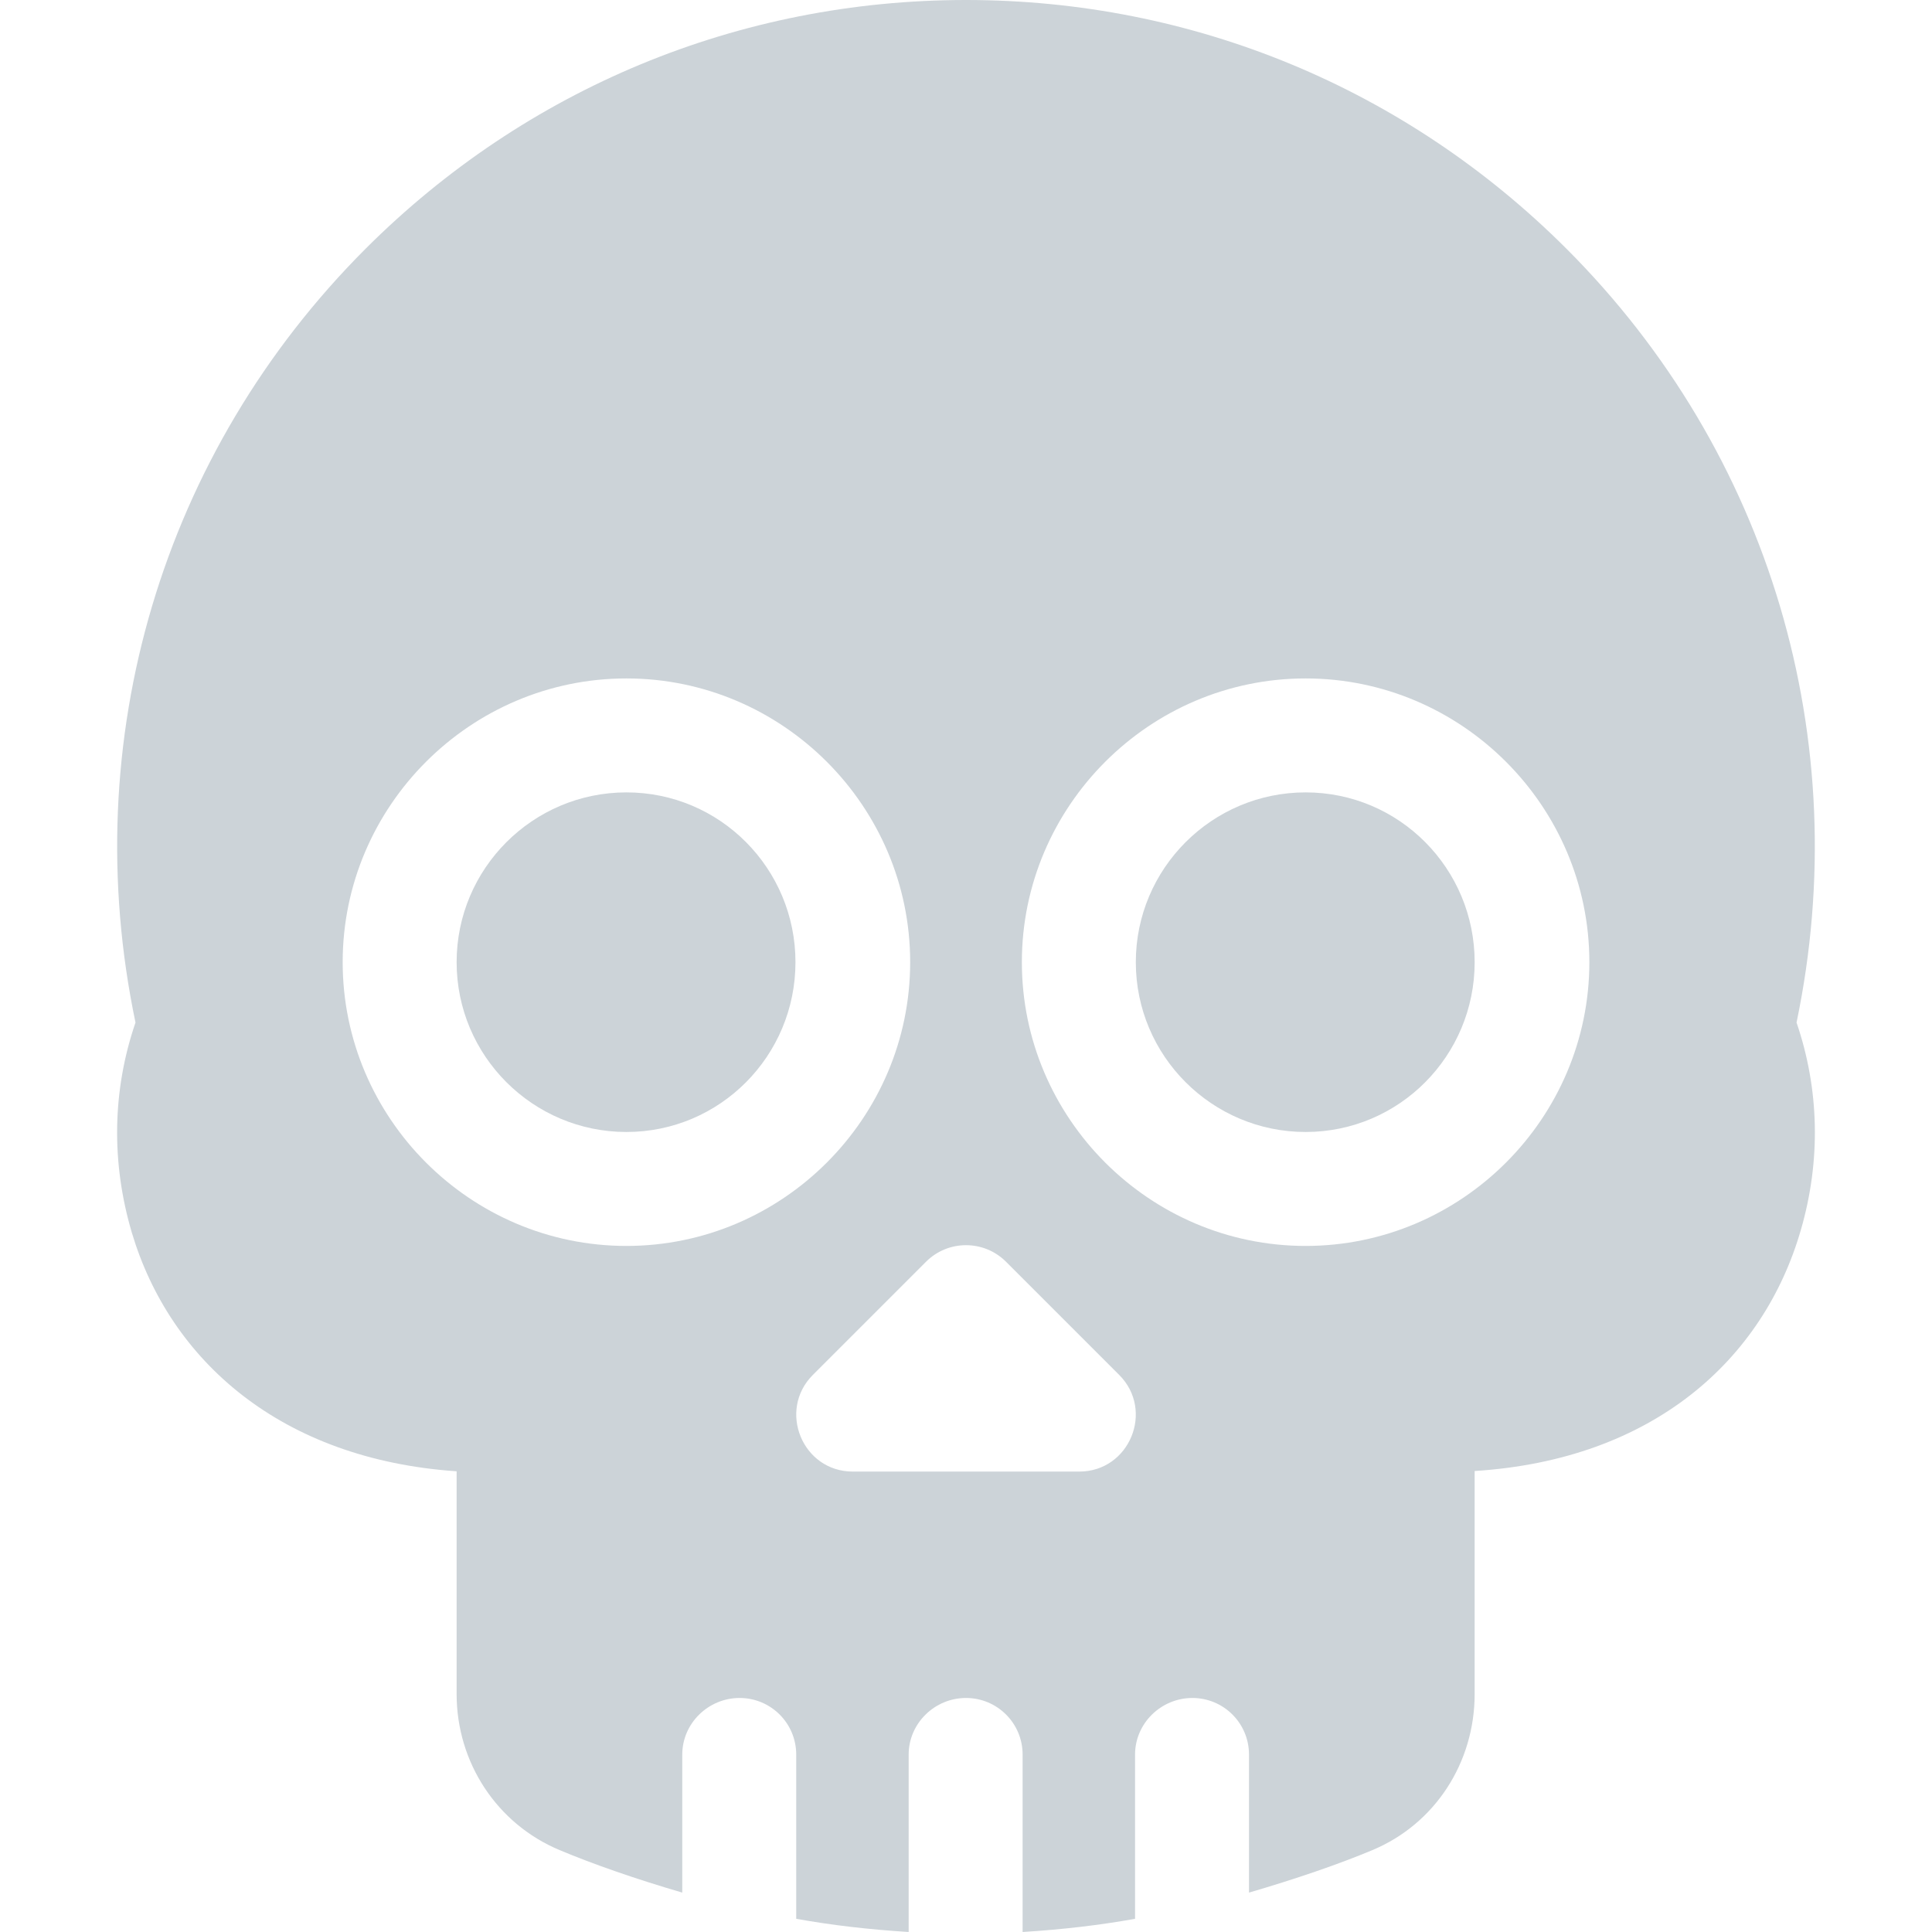 <?xml version="1.0"?>
<svg xmlns="http://www.w3.org/2000/svg" xmlns:xlink="http://www.w3.org/1999/xlink" version="1.1" id="Capa_1" x="0px" y="0px" viewBox="0 0 512 512" style="enable-background:new 0 0 512 512;" xml:space="preserve" width="512px" height="512px"><g><g>
	<g>
		<path d="M346.001,209.991c-24.813,0-44.998,20.185-44.998,44.998s20.185,44.998,44.998,44.998s44.798-20.185,44.798-44.998    S370.815,209.991,346.001,209.991z" data-original="#000000" class="active-path" data-old_color="#000000" fill="#CCD3D8"/>
	</g>
</g><g>
	<g>
		<path d="M476.103,270.984c15.614-74.748-7.002-151.107-60.993-205.084C372.572,23.407,316.09,0,256.005,0    S139.438,23.407,96.901,65.9C42.93,119.871,20.249,196.223,35.907,270.984c-6.152,17.943-6.475,37.088-0.967,55.691    c10.163,34.031,39.629,60.053,86.07,63.234v59.027c0,18.178,10.693,34.408,27.274,41.351c9.009,3.777,20.191,7.663,32.524,11.271    V464.98c0-8.291,6.909-14.999,15.199-14.999c8.291,0,14.999,6.709,14.999,14.999v43.523c9.558,1.718,19.336,2.842,29.799,3.497    v-47.02c0-8.291,6.909-14.999,15.199-14.999s14.999,6.709,14.999,14.999V512c10.463-0.656,20.241-1.78,29.799-3.497V464.98    c0-8.291,6.909-14.999,15.199-14.999s14.999,6.709,14.999,14.999v36.58c12.331-3.609,23.715-7.495,32.724-11.272    c16.581-6.943,27.074-23.173,27.074-41.351v-59.102c47.311-2.999,76.567-29.523,86.475-63.981    C482.577,307.502,482.138,288.621,476.103,270.984z M166.009,330.186c-41.365,0-75.197-33.846-75.197-75.197    s33.832-75.197,75.197-75.197c41.365,0,75.197,33.846,75.197,75.197C241.205,296.34,207.374,330.186,166.009,330.186z     M286.004,389.983h-59.997c-13.348,0-19.989-16.188-10.605-25.604l29.999-29.999c5.859-5.859,15.351-5.859,21.21,0l29.999,29.999    C305.993,373.795,299.352,389.983,286.004,389.983z M346.001,330.186c-41.365,0-75.197-33.846-75.197-75.197    s33.832-75.197,75.197-75.197s75.197,33.846,75.197,75.197C421.198,296.34,387.366,330.186,346.001,330.186z" data-original="#000000" class="active-path" data-old_color="#000000" fill="#CCD3D8"/>
	</g>
</g><g>
	<g>
		<path d="M166.009,209.991c-24.813,0-44.998,20.185-44.998,44.998s20.185,44.998,44.998,44.998    c24.813,0,44.798-20.185,44.798-44.998S190.823,209.991,166.009,209.991z" data-original="#000000" class="active-path" data-old_color="#000000" fill="#CCD3D8"/>
	</g>
</g></g> </svg>
